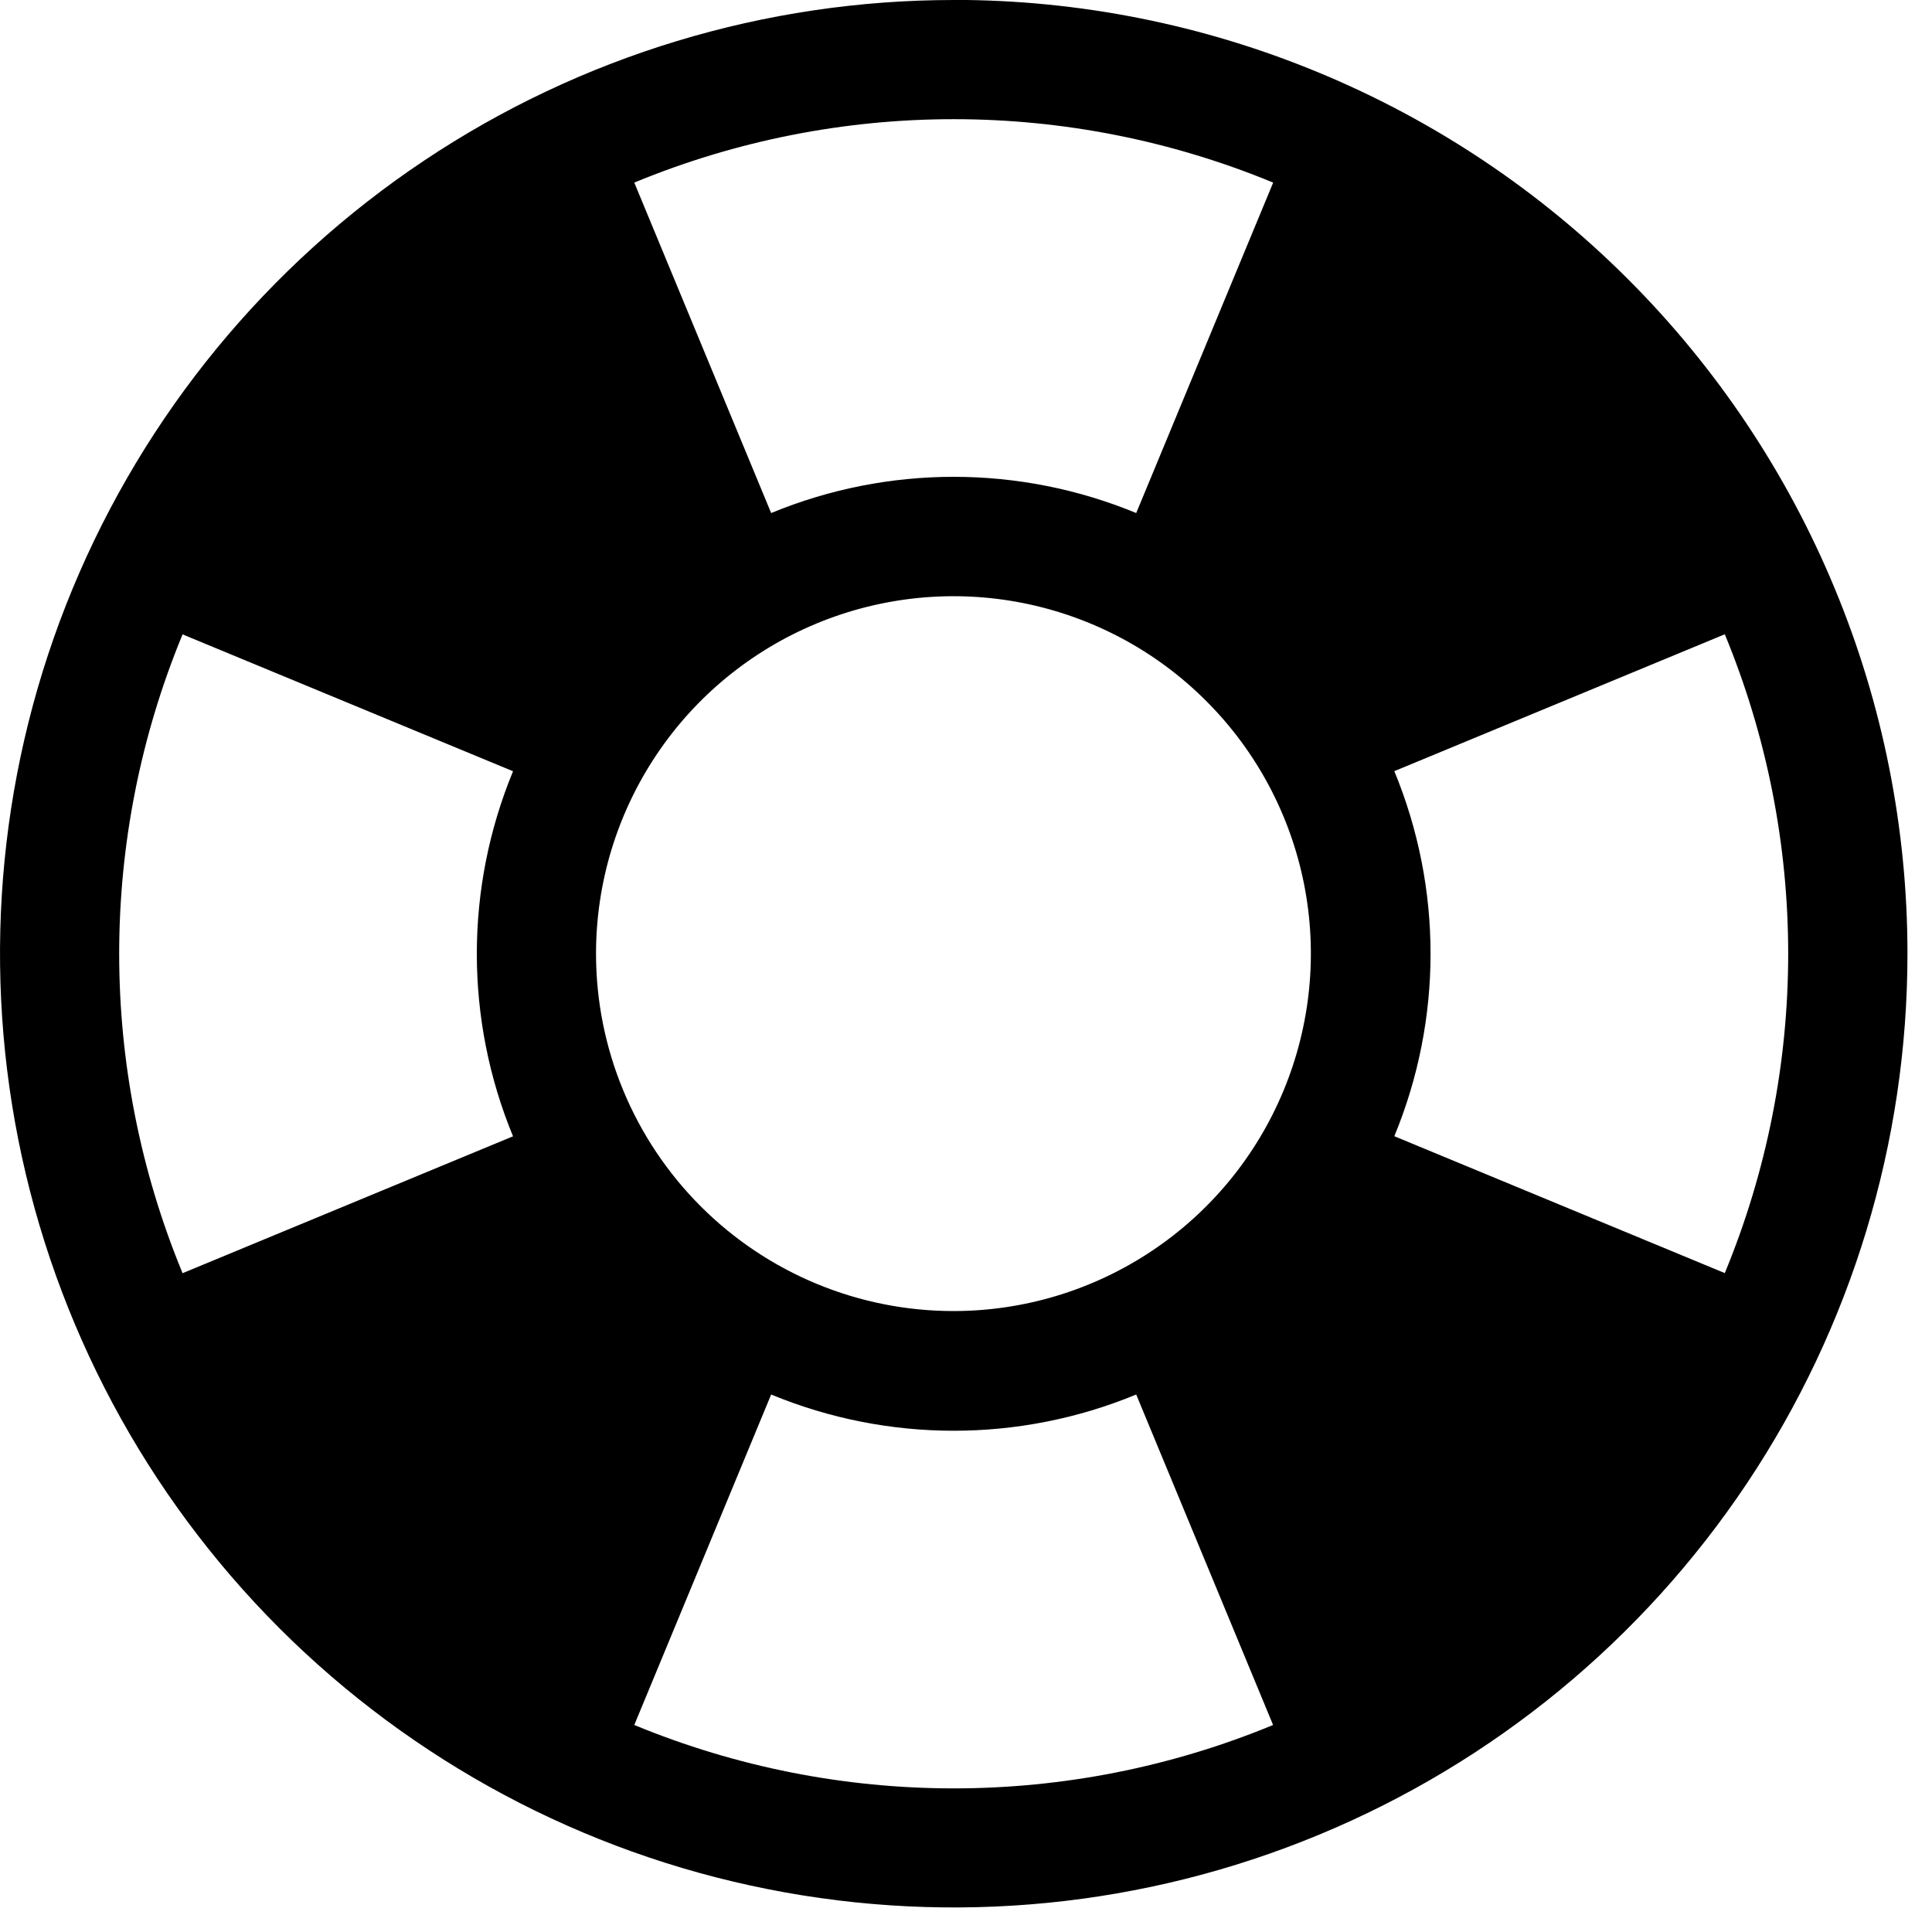 <svg width="20" height="20" viewBox="0 0 20 20" fill="none" xmlns="http://www.w3.org/2000/svg">
<path d="M9.873 2.3365e-05C7.92 2.3375e-05 6.011 0.579 4.388 1.664C2.764 2.749 1.499 4.291 0.751 6.095C0.004 7.899 -0.191 9.884 0.19 11.8C0.571 13.715 1.511 15.474 2.892 16.855C4.273 18.235 6.032 19.176 7.947 19.556C9.863 19.937 11.848 19.742 13.652 18.994C15.456 18.247 16.998 16.981 18.083 15.357C19.167 13.734 19.746 11.825 19.746 9.872C19.746 8.575 19.491 7.292 18.994 6.094C18.498 4.896 17.771 3.808 16.854 2.891C15.938 1.974 14.849 1.247 13.651 0.751C12.453 0.254 11.169 -0.001 9.873 -0.001V2.3365e-05ZM6.17 9.872C6.17 9.14 6.387 8.425 6.794 7.816C7.2 7.208 7.778 6.734 8.454 6.454C9.13 6.174 9.874 6.1 10.592 6.243C11.31 6.386 11.969 6.738 12.486 7.256C13.004 7.773 13.356 8.432 13.499 9.15C13.642 9.868 13.568 10.612 13.288 11.288C13.008 11.964 12.534 12.542 11.926 12.948C11.317 13.355 10.602 13.572 9.87 13.572C8.889 13.572 7.948 13.182 7.254 12.488C6.56 11.794 6.17 10.853 6.17 9.872V9.872ZM17.855 13.179L14.434 11.762C14.934 10.552 14.934 9.193 14.434 7.983L17.855 6.566C18.73 8.684 18.73 11.061 17.855 13.179V13.179ZM13.18 1.89L11.762 5.311C10.552 4.811 9.193 4.811 7.983 5.311L6.566 1.89C8.684 1.015 11.061 1.015 13.179 1.89H13.18ZM1.89 6.567L5.311 7.984C4.811 9.194 4.811 10.553 5.311 11.763L1.89 13.18C1.015 11.062 1.015 8.685 1.89 6.567V6.567ZM6.566 17.857L7.983 14.436C9.193 14.936 10.552 14.936 11.762 14.436L13.179 17.857C11.061 18.732 8.684 18.732 6.566 17.857V17.857Z" fill="black"/>
</svg>
